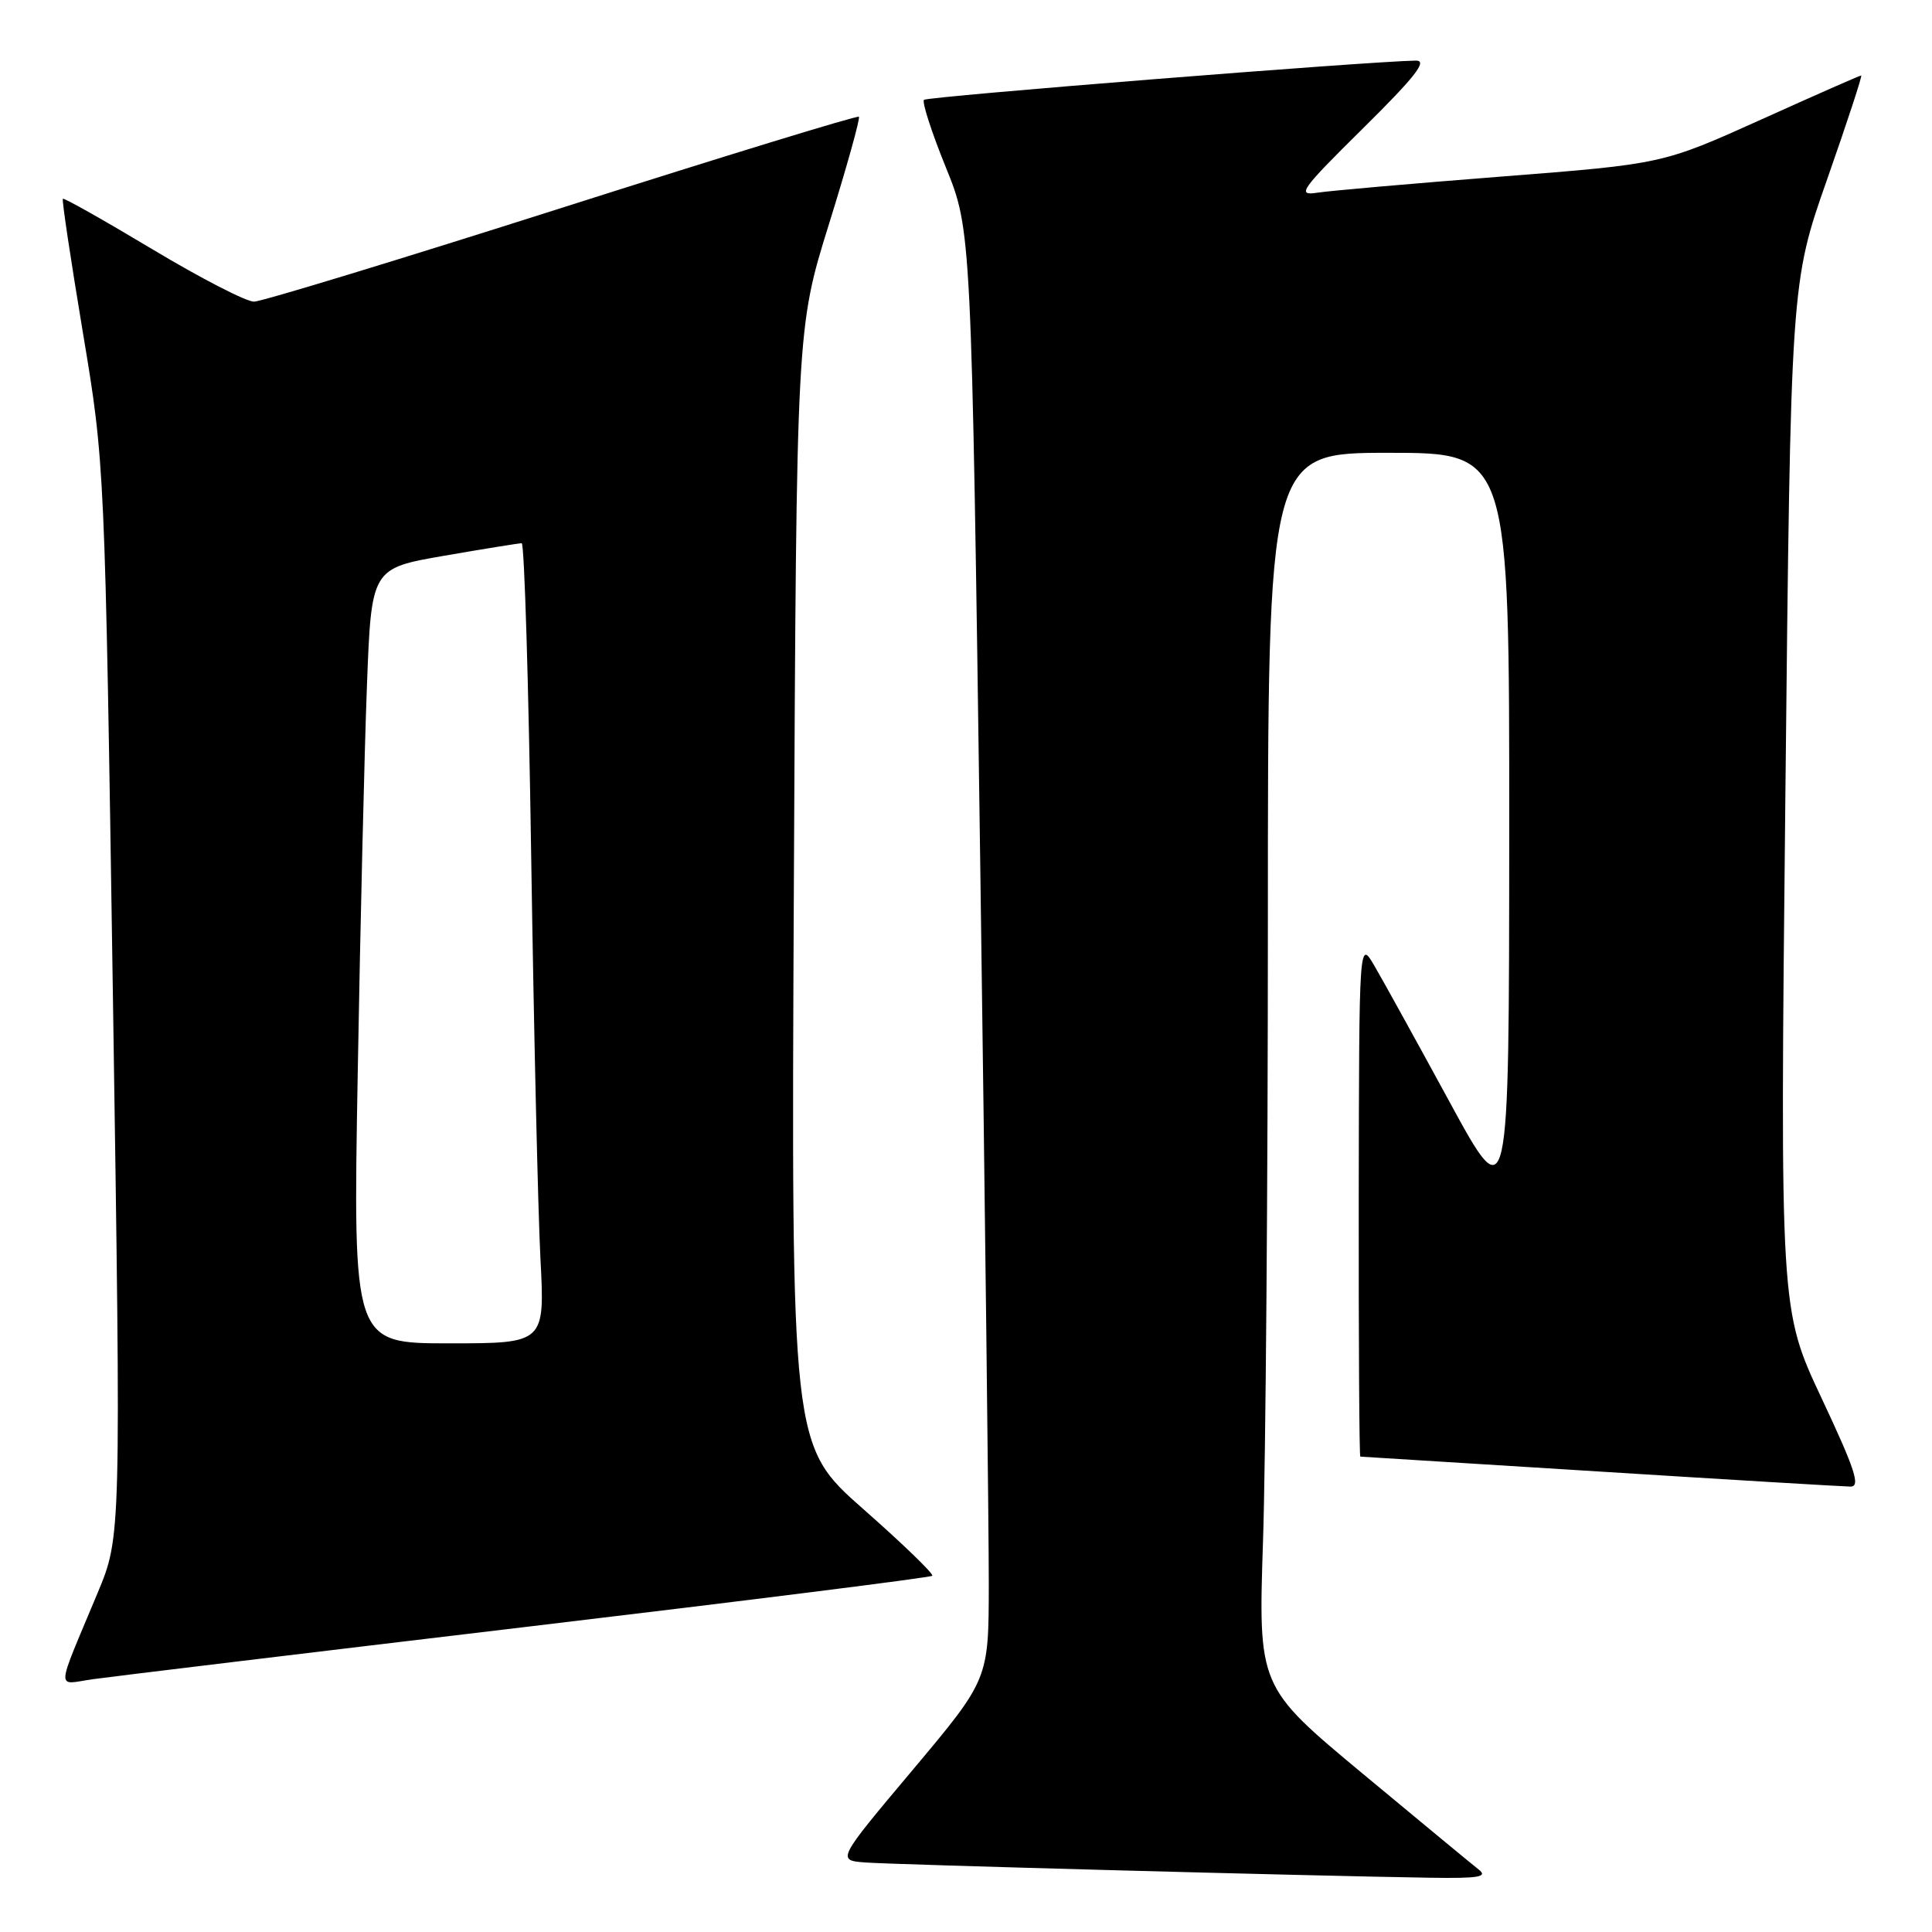 <?xml version="1.0" encoding="UTF-8" standalone="no"?>
<!DOCTYPE svg PUBLIC "-//W3C//DTD SVG 1.1//EN" "http://www.w3.org/Graphics/SVG/1.1/DTD/svg11.dtd" >
<svg xmlns="http://www.w3.org/2000/svg" xmlns:xlink="http://www.w3.org/1999/xlink" version="1.1" viewBox="0 0 256 256">
 <g >
 <path fill="currentColor"
d=" M 195.93 247.72 C 195.07 247.05 188.15 241.32 180.54 235.00 C 166.72 223.50 166.72 223.50 167.36 204.09 C 167.71 193.41 168.00 156.63 168.00 122.34 C 168.00 60.00 168.00 60.00 184.00 60.00 C 200.00 60.00 200.00 60.00 199.98 110.25 C 199.96 160.50 199.96 160.50 192.07 146.00 C 187.73 138.03 183.26 129.93 182.13 128.00 C 180.09 124.50 180.09 124.50 180.04 158.75 C 180.02 177.59 180.11 193.00 180.25 193.01 C 180.39 193.02 194.68 193.91 212.00 194.99 C 229.32 196.08 244.26 196.97 245.19 196.98 C 246.56 197.00 245.83 194.76 241.37 185.27 C 235.86 173.54 235.86 173.54 236.57 105.52 C 237.28 37.50 237.28 37.50 242.11 23.75 C 244.76 16.19 246.79 10.00 246.62 10.00 C 246.44 10.00 240.45 12.64 233.30 15.87 C 220.29 21.73 220.29 21.73 198.90 23.40 C 187.13 24.32 176.15 25.28 174.50 25.54 C 171.79 25.96 172.37 25.14 180.61 17.00 C 187.55 10.14 189.21 8.01 187.61 8.03 C 181.29 8.13 122.87 12.79 122.43 13.23 C 122.15 13.52 123.44 17.52 125.31 22.13 C 128.72 30.50 128.72 30.50 129.88 114.00 C 130.52 159.93 131.03 203.13 131.02 210.02 C 131.00 222.53 131.00 222.53 120.94 234.52 C 110.87 246.50 110.87 246.50 114.69 246.79 C 118.40 247.07 173.45 248.56 189.50 248.81 C 195.96 248.91 197.20 248.70 195.93 247.72 Z  M 69.81 215.56 C 99.13 212.07 123.31 209.03 123.53 208.80 C 123.76 208.57 119.65 204.59 114.39 199.96 C 104.84 191.53 104.84 191.53 105.19 117.51 C 105.54 43.50 105.54 43.50 109.85 29.67 C 112.22 22.06 114.00 15.67 113.81 15.47 C 113.61 15.27 95.91 20.70 74.47 27.53 C 53.04 34.36 34.67 39.96 33.66 39.97 C 32.65 39.99 26.60 36.87 20.21 33.04 C 13.82 29.21 8.48 26.19 8.33 26.34 C 8.18 26.48 9.38 34.45 10.98 44.05 C 13.89 61.50 13.89 61.50 14.97 132.56 C 16.04 203.62 16.04 203.62 12.94 211.06 C 7.31 224.54 7.39 223.21 12.25 222.51 C 14.59 222.18 40.49 219.05 69.81 215.56 Z  M 47.40 142.25 C 47.74 122.59 48.29 99.48 48.62 90.91 C 49.21 75.31 49.21 75.31 58.86 73.64 C 64.16 72.72 68.78 71.98 69.13 71.98 C 69.48 71.99 70.05 90.79 70.39 113.75 C 70.74 136.71 71.29 160.56 71.61 166.75 C 72.20 178.00 72.20 178.00 59.48 178.00 C 46.77 178.00 46.77 178.00 47.40 142.25 Z "/>
</g>
</svg>